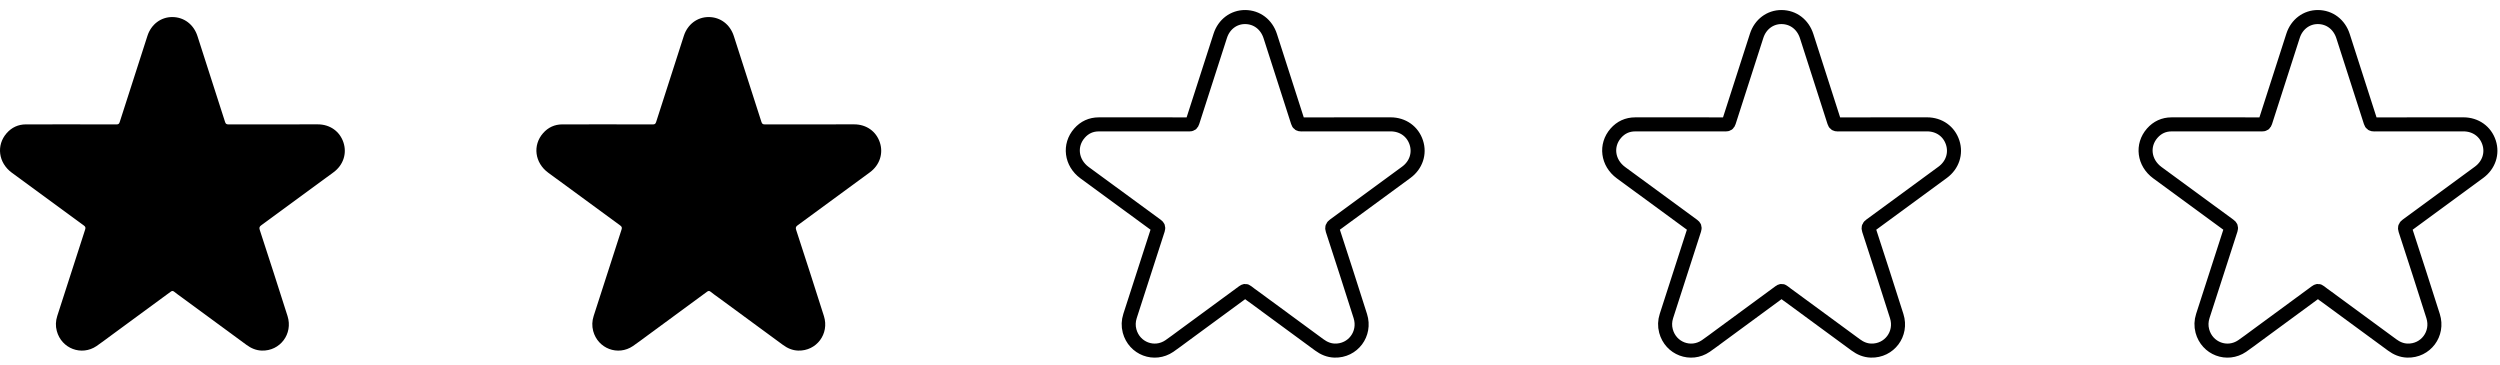 <?xml version="1.0" encoding="UTF-8" standalone="no"?>
<svg width="89px" height="13px" viewBox="0 0 89 13" version="1.1" xmlns="http://www.w3.org/2000/svg" xmlns:xlink="http://www.w3.org/1999/xlink">
    <!-- Generator: Sketch 39.1 (31720) - http://www.bohemiancoding.com/sketch -->
    <title>Stars2</title>
    <desc>Created with Sketch.</desc>
    <defs></defs>
    <g id="Page-1" stroke="none" stroke-width="1" fill="none" fill-rule="evenodd">
        <g id="Stars2">
            <g id="Group-Copy-4" transform="translate(0, -0.393)">
                <path d="M2.524,4.82 C3.064,4.82 3.604,4.819 4.144,4.822 C4.212,4.823 4.241,4.804 4.262,4.737 C4.59,3.713 4.919,2.69 5.25,1.666 C5.383,1.258 5.73,0.998 6.135,1 C6.552,1.002 6.896,1.263 7.03,1.679 C7.358,2.697 7.686,3.715 8.012,4.734 C8.034,4.805 8.066,4.822 8.136,4.822 C9.195,4.82 10.255,4.82 11.315,4.82 C11.749,4.821 12.099,5.07 12.229,5.471 C12.355,5.859 12.221,6.271 11.874,6.526 C11.019,7.157 10.162,7.785 9.303,8.411 C9.238,8.458 9.221,8.495 9.247,8.577 C9.58,9.599 9.913,10.621 10.237,11.647 C10.436,12.278 9.971,12.894 9.32,12.874 C9.118,12.868 8.94,12.792 8.777,12.672 C8.009,12.106 7.239,11.542 6.469,10.978 C6.38,10.912 6.288,10.85 6.202,10.779 C6.152,10.738 6.118,10.746 6.071,10.782 C5.364,11.302 4.657,11.821 3.949,12.34 C3.779,12.464 3.612,12.593 3.438,12.712 C2.904,13.075 2.19,12.804 2.022,12.177 C1.974,11.998 1.981,11.819 2.038,11.643 C2.368,10.617 2.698,9.59 3.031,8.565 C3.054,8.494 3.041,8.461 2.983,8.419 C2.127,7.794 1.273,7.168 0.419,6.54 C-0.059,6.188 -0.14,5.564 0.237,5.134 C0.418,4.928 0.649,4.822 0.922,4.821 C1.456,4.819 1.99,4.82 2.524,4.82" id="Fill-1" fill="#000000"></path>
                <path d="M21.62,4.82 C22.16,4.82 22.699,4.819 23.239,4.822 C23.307,4.823 23.336,4.804 23.358,4.737 C23.685,3.713 24.015,2.69 24.346,1.666 C24.478,1.258 24.826,0.998 25.231,1 C25.647,1.002 25.992,1.263 26.125,1.679 C26.453,2.697 26.782,3.715 27.107,4.734 C27.13,4.805 27.162,4.822 27.231,4.822 C28.291,4.82 29.351,4.82 30.41,4.82 C30.845,4.821 31.195,5.07 31.325,5.471 C31.451,5.859 31.316,6.271 30.97,6.526 C30.114,7.157 29.257,7.785 28.399,8.411 C28.334,8.458 28.316,8.495 28.343,8.577 C28.676,9.599 29.008,10.621 29.332,11.647 C29.531,12.278 29.067,12.894 28.415,12.874 C28.213,12.868 28.036,12.792 27.873,12.672 C27.104,12.106 26.334,11.542 25.565,10.978 C25.475,10.912 25.383,10.85 25.298,10.779 C25.248,10.738 25.214,10.746 25.166,10.782 C24.46,11.302 23.752,11.821 23.045,12.34 C22.875,12.464 22.708,12.593 22.533,12.712 C22,13.075 21.285,12.804 21.117,12.177 C21.07,11.998 21.077,11.819 21.134,11.643 C21.464,10.617 21.794,9.59 22.127,8.565 C22.15,8.494 22.136,8.461 22.079,8.419 C21.223,7.794 20.368,7.168 19.515,6.54 C19.036,6.188 18.956,5.564 19.333,5.134 C19.514,4.928 19.745,4.822 20.018,4.821 C20.552,4.819 21.086,4.82 21.62,4.82" id="Fill-1-Copy" fill="#000000"></path>
                <path d="M40.715,4.82 C41.255,4.82 41.795,4.819 42.335,4.822 C42.403,4.823 42.432,4.804 42.453,4.737 C42.781,3.713 43.111,2.69 43.442,1.666 C43.574,1.258 43.922,0.998 44.327,1 C44.743,1.002 45.087,1.263 45.221,1.679 C45.549,2.697 45.878,3.715 46.203,4.734 C46.225,4.805 46.257,4.822 46.327,4.822 C47.387,4.82 48.446,4.82 49.506,4.82 C49.94,4.821 50.291,5.07 50.421,5.471 C50.547,5.859 50.412,6.271 50.065,6.526 C49.21,7.157 48.353,7.785 47.494,8.411 C47.43,8.458 47.412,8.495 47.439,8.577 C47.772,9.599 48.104,10.621 48.428,11.647 C48.627,12.278 48.162,12.894 47.511,12.874 C47.309,12.868 47.131,12.792 46.968,12.672 C46.2,12.106 45.43,11.542 44.661,10.978 C44.571,10.912 44.479,10.85 44.393,10.779 C44.343,10.738 44.31,10.746 44.262,10.782 C43.556,11.302 42.848,11.821 42.14,12.34 C41.97,12.464 41.803,12.593 41.629,12.712 C41.095,13.075 40.381,12.804 40.213,12.177 C40.165,11.998 40.173,11.819 40.229,11.643 C40.56,10.617 40.889,9.59 41.223,8.565 C41.246,8.494 41.232,8.461 41.175,8.419 C40.319,7.794 39.464,7.168 38.61,6.54 C38.132,6.188 38.052,5.564 38.429,5.134 C38.609,4.928 38.84,4.822 39.113,4.821 C39.647,4.819 40.181,4.82 40.715,4.82" id="Fill-1-Copy-2" stroke="#000000" stroke-width="0.5"></path>
                <path d="M59.811,4.82 C60.351,4.82 60.891,4.819 61.43,4.822 C61.498,4.823 61.528,4.804 61.549,4.737 C61.876,3.713 62.206,2.69 62.537,1.666 C62.669,1.258 63.017,0.998 63.422,1 C63.839,1.002 64.183,1.263 64.317,1.679 C64.644,2.697 64.973,3.715 65.298,4.734 C65.321,4.805 65.353,4.822 65.423,4.822 C66.482,4.82 67.542,4.82 68.602,4.82 C69.036,4.821 69.386,5.07 69.516,5.471 C69.642,5.859 69.507,6.271 69.161,6.526 C68.306,7.157 67.448,7.785 66.59,8.411 C66.525,8.458 66.507,8.495 66.534,8.577 C66.867,9.599 67.199,10.621 67.523,11.647 C67.723,12.278 67.258,12.894 66.606,12.874 C66.404,12.868 66.227,12.792 66.064,12.672 C65.295,12.106 64.525,11.542 63.756,10.978 C63.667,10.912 63.574,10.85 63.489,10.779 C63.439,10.738 63.405,10.746 63.357,10.782 C62.651,11.302 61.943,11.821 61.236,12.34 C61.066,12.464 60.899,12.593 60.725,12.712 C60.191,13.075 59.476,12.804 59.309,12.177 C59.261,11.998 59.268,11.819 59.325,11.643 C59.655,10.617 59.985,9.59 60.318,8.565 C60.341,8.494 60.328,8.461 60.27,8.419 C59.414,7.794 58.559,7.168 57.706,6.54 C57.228,6.188 57.147,5.564 57.524,5.134 C57.705,4.928 57.936,4.822 58.209,4.821 C58.743,4.819 59.277,4.82 59.811,4.82" id="Fill-1-Copy-3" stroke="#000000" stroke-width="0.5"></path>
                <path d="M78.907,4.82 C79.446,4.82 79.986,4.819 80.526,4.822 C80.594,4.823 80.623,4.804 80.645,4.737 C80.972,3.713 81.302,2.69 81.633,1.666 C81.765,1.258 82.113,0.998 82.518,1 C82.934,1.002 83.278,1.263 83.412,1.679 C83.74,2.697 84.069,3.715 84.394,4.734 C84.417,4.805 84.449,4.822 84.518,4.822 C85.578,4.82 86.637,4.82 87.697,4.82 C88.131,4.821 88.482,5.07 88.612,5.471 C88.738,5.859 88.603,6.271 88.256,6.526 C87.401,7.157 86.544,7.785 85.686,8.411 C85.621,8.458 85.603,8.495 85.63,8.577 C85.963,9.599 86.295,10.621 86.619,11.647 C86.818,12.278 86.353,12.894 85.702,12.874 C85.5,12.868 85.322,12.792 85.16,12.672 C84.391,12.106 83.621,11.542 82.852,10.978 C82.762,10.912 82.67,10.85 82.584,10.779 C82.534,10.738 82.501,10.746 82.453,10.782 C81.747,11.302 81.039,11.821 80.332,12.34 C80.162,12.464 79.994,12.593 79.82,12.712 C79.286,13.075 78.572,12.804 78.404,12.177 C78.356,11.998 78.364,11.819 78.42,11.643 C78.751,10.617 79.08,9.59 79.414,8.565 C79.437,8.494 79.423,8.461 79.366,8.419 C78.51,7.794 77.655,7.168 76.802,6.54 C76.323,6.188 76.243,5.564 76.62,5.134 C76.801,4.928 77.031,4.822 77.304,4.821 C77.838,4.819 78.373,4.82 78.907,4.82" id="Fill-1-Copy-4" stroke="#000000" stroke-width="0.5"></path>
            </g>
        </g>
    </g>
</svg>